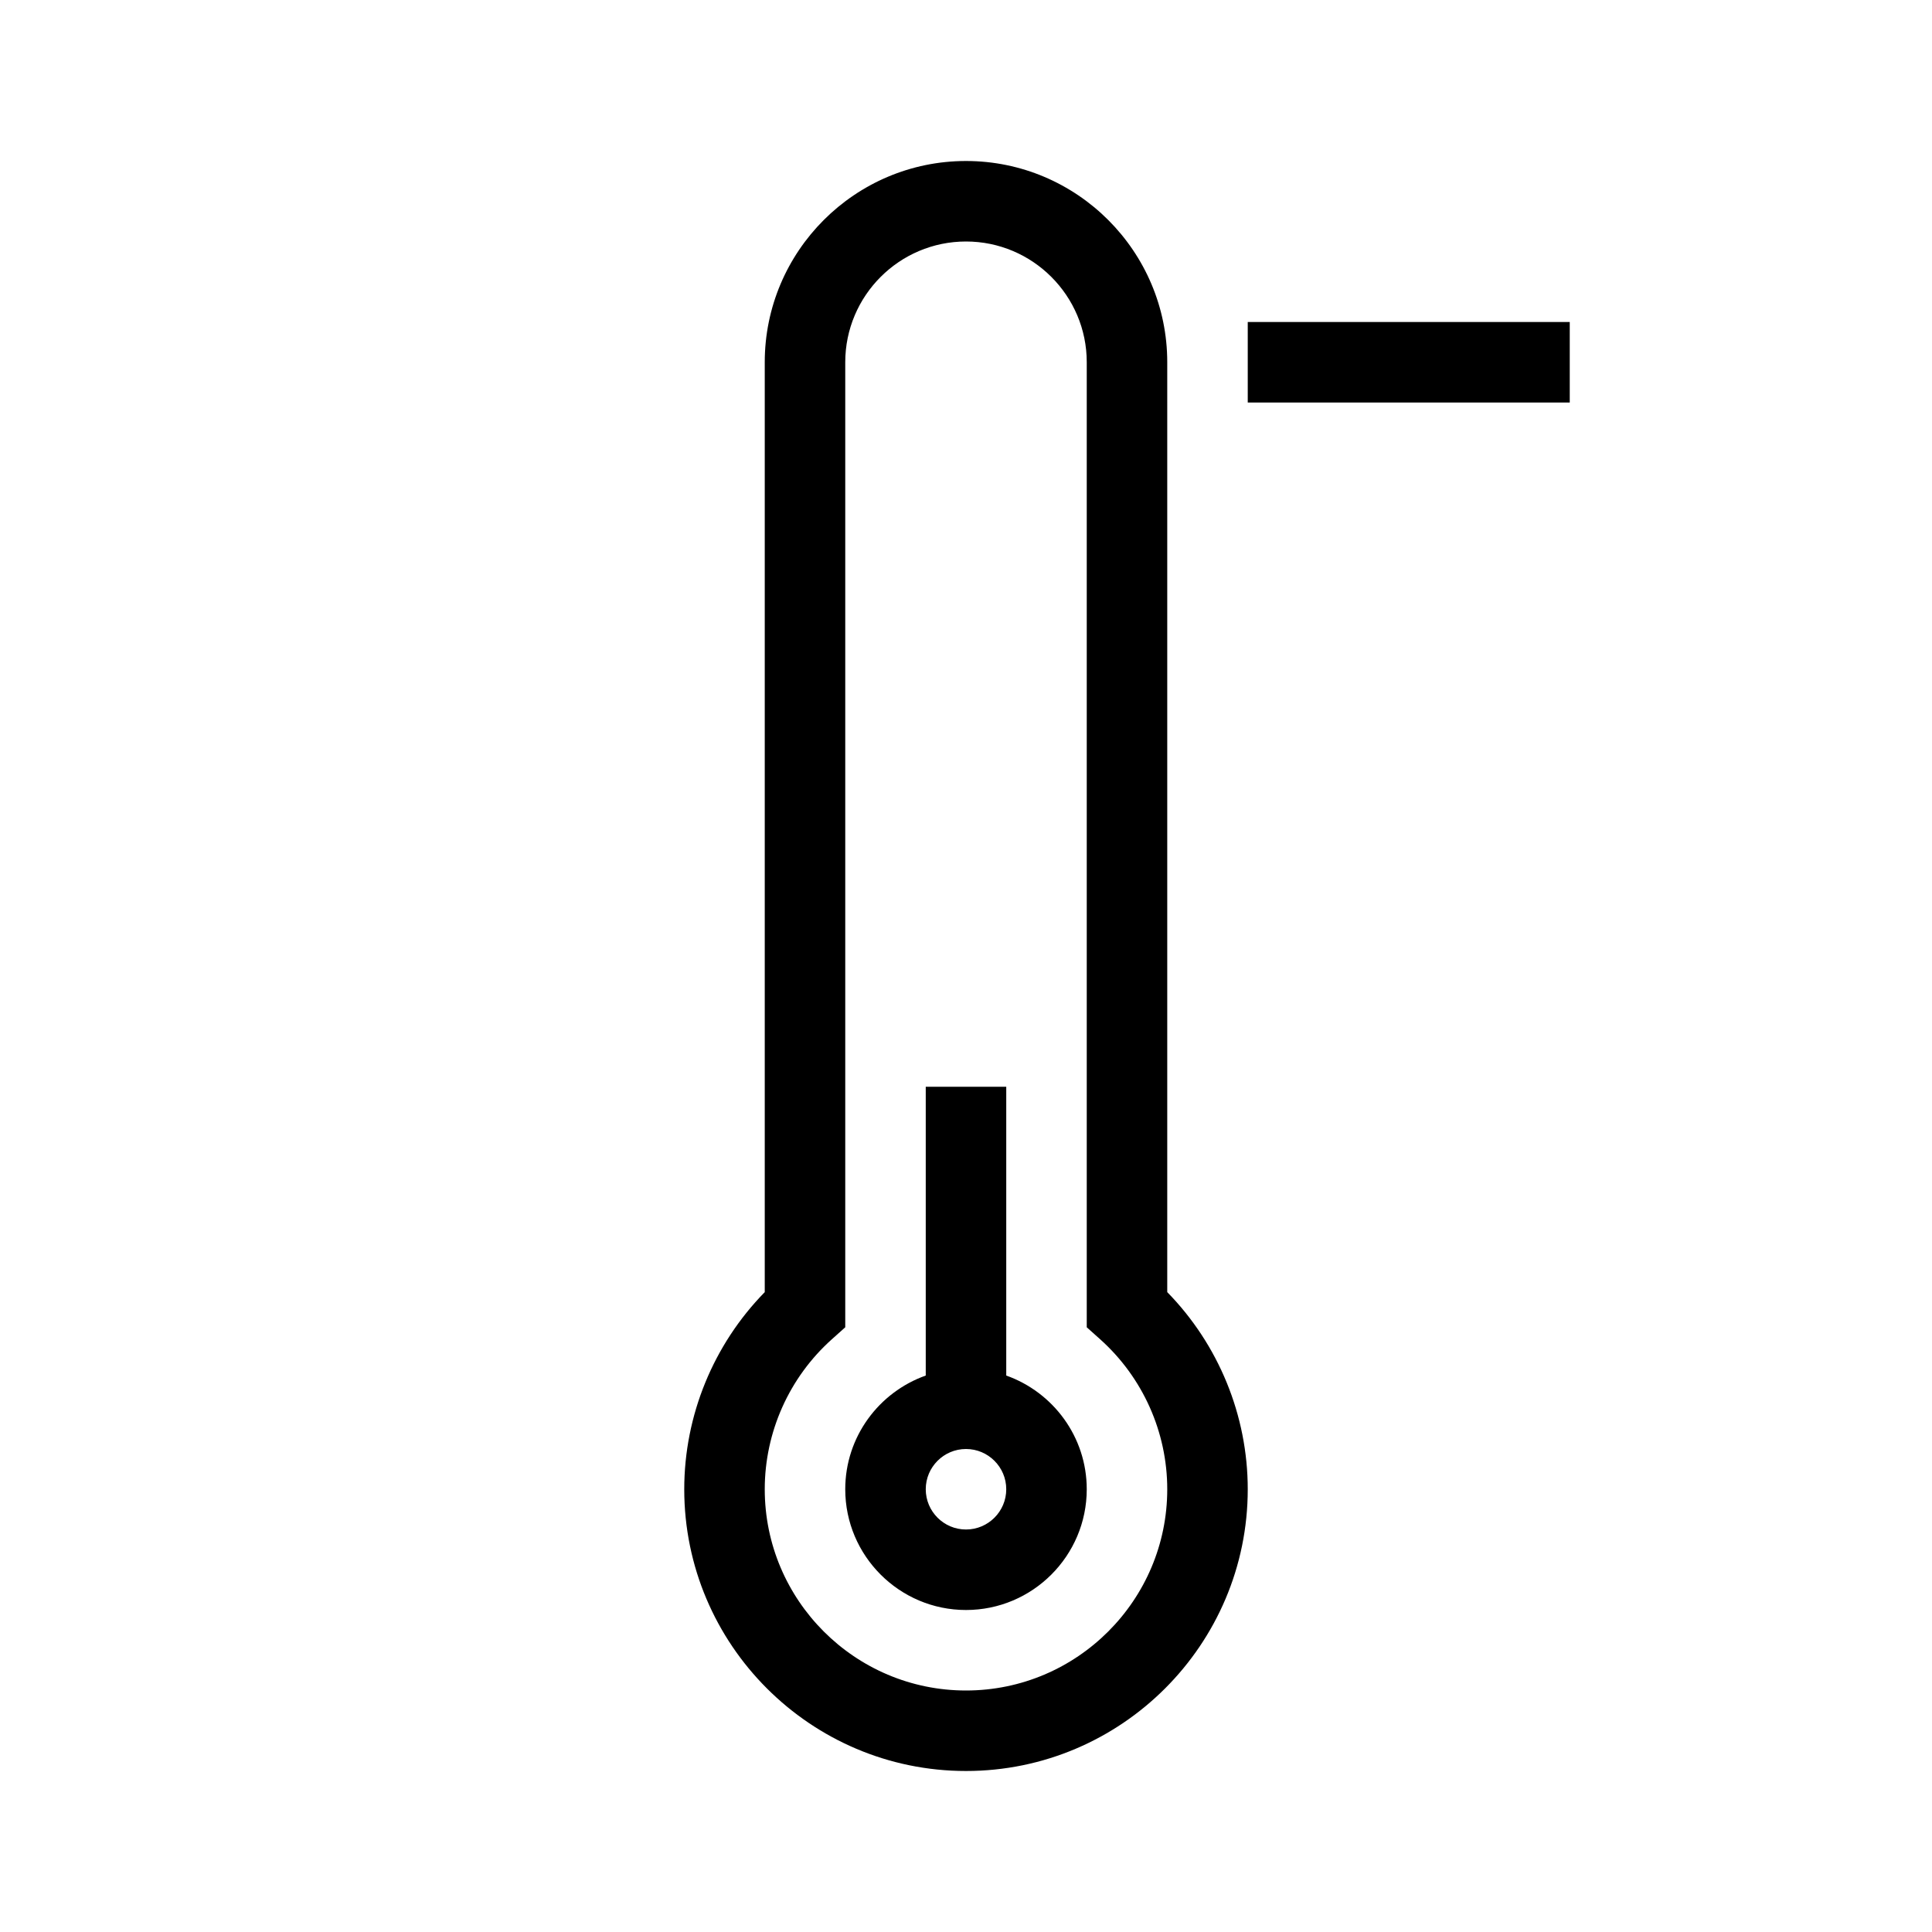 <?xml version="1.0" encoding="utf-8"?>
<!-- Generator: Adobe Illustrator 24.0.1, SVG Export Plug-In . SVG Version: 6.00 Build 0)  -->
<svg version="1.1" id="Icon_x5F_contour" xmlns="http://www.w3.org/2000/svg" xmlns:xlink="http://www.w3.org/1999/xlink" x="0px"
	 y="0px" viewBox="0 0 192 192" style="enable-background:new 0 0 192 192;" xml:space="preserve">
<path d="M100,136.7V108h-8v28.7c-4.653,1.653-8,6.087-8,11.3c0,6.617,5.383,12,12,12s12-5.383,12-12
	C108,142.787,104.653,138.353,100,136.7z M96,152c-2.206,0-4-1.794-4-4s1.794-4,4-4s4,1.794,4,4
	S98.206,152,96,152z M116,36c0-11.028-8.972-20-20-20s-20,8.972-20,20v92.41c-5.105,5.215-8,12.256-8,19.59
	c0,15.439,12.561,28,28,28s28-12.561,28-28c0-7.334-2.895-14.375-8-19.59V36z M96,168c-11.028,0-20-8.972-20-20
	c0-5.678,2.43-11.11,6.668-14.904L84,131.904V36c0-6.617,5.383-12,12-12s12,5.383,12,12v95.904l1.332,1.192
	C113.57,136.89,116,142.322,116,148C116,159.028,107.028,168,96,168z M156,32v8h-32v-8H156z"/>
<g>
</g>
<g>
</g>
<g>
</g>
<g>
</g>
<g>
</g>
<g>
</g>
<g>
</g>
<g>
</g>
<g>
</g>
<g>
</g>
<g>
</g>
<g>
</g>
<g>
</g>
<g>
</g>
<g>
</g>
</svg>
